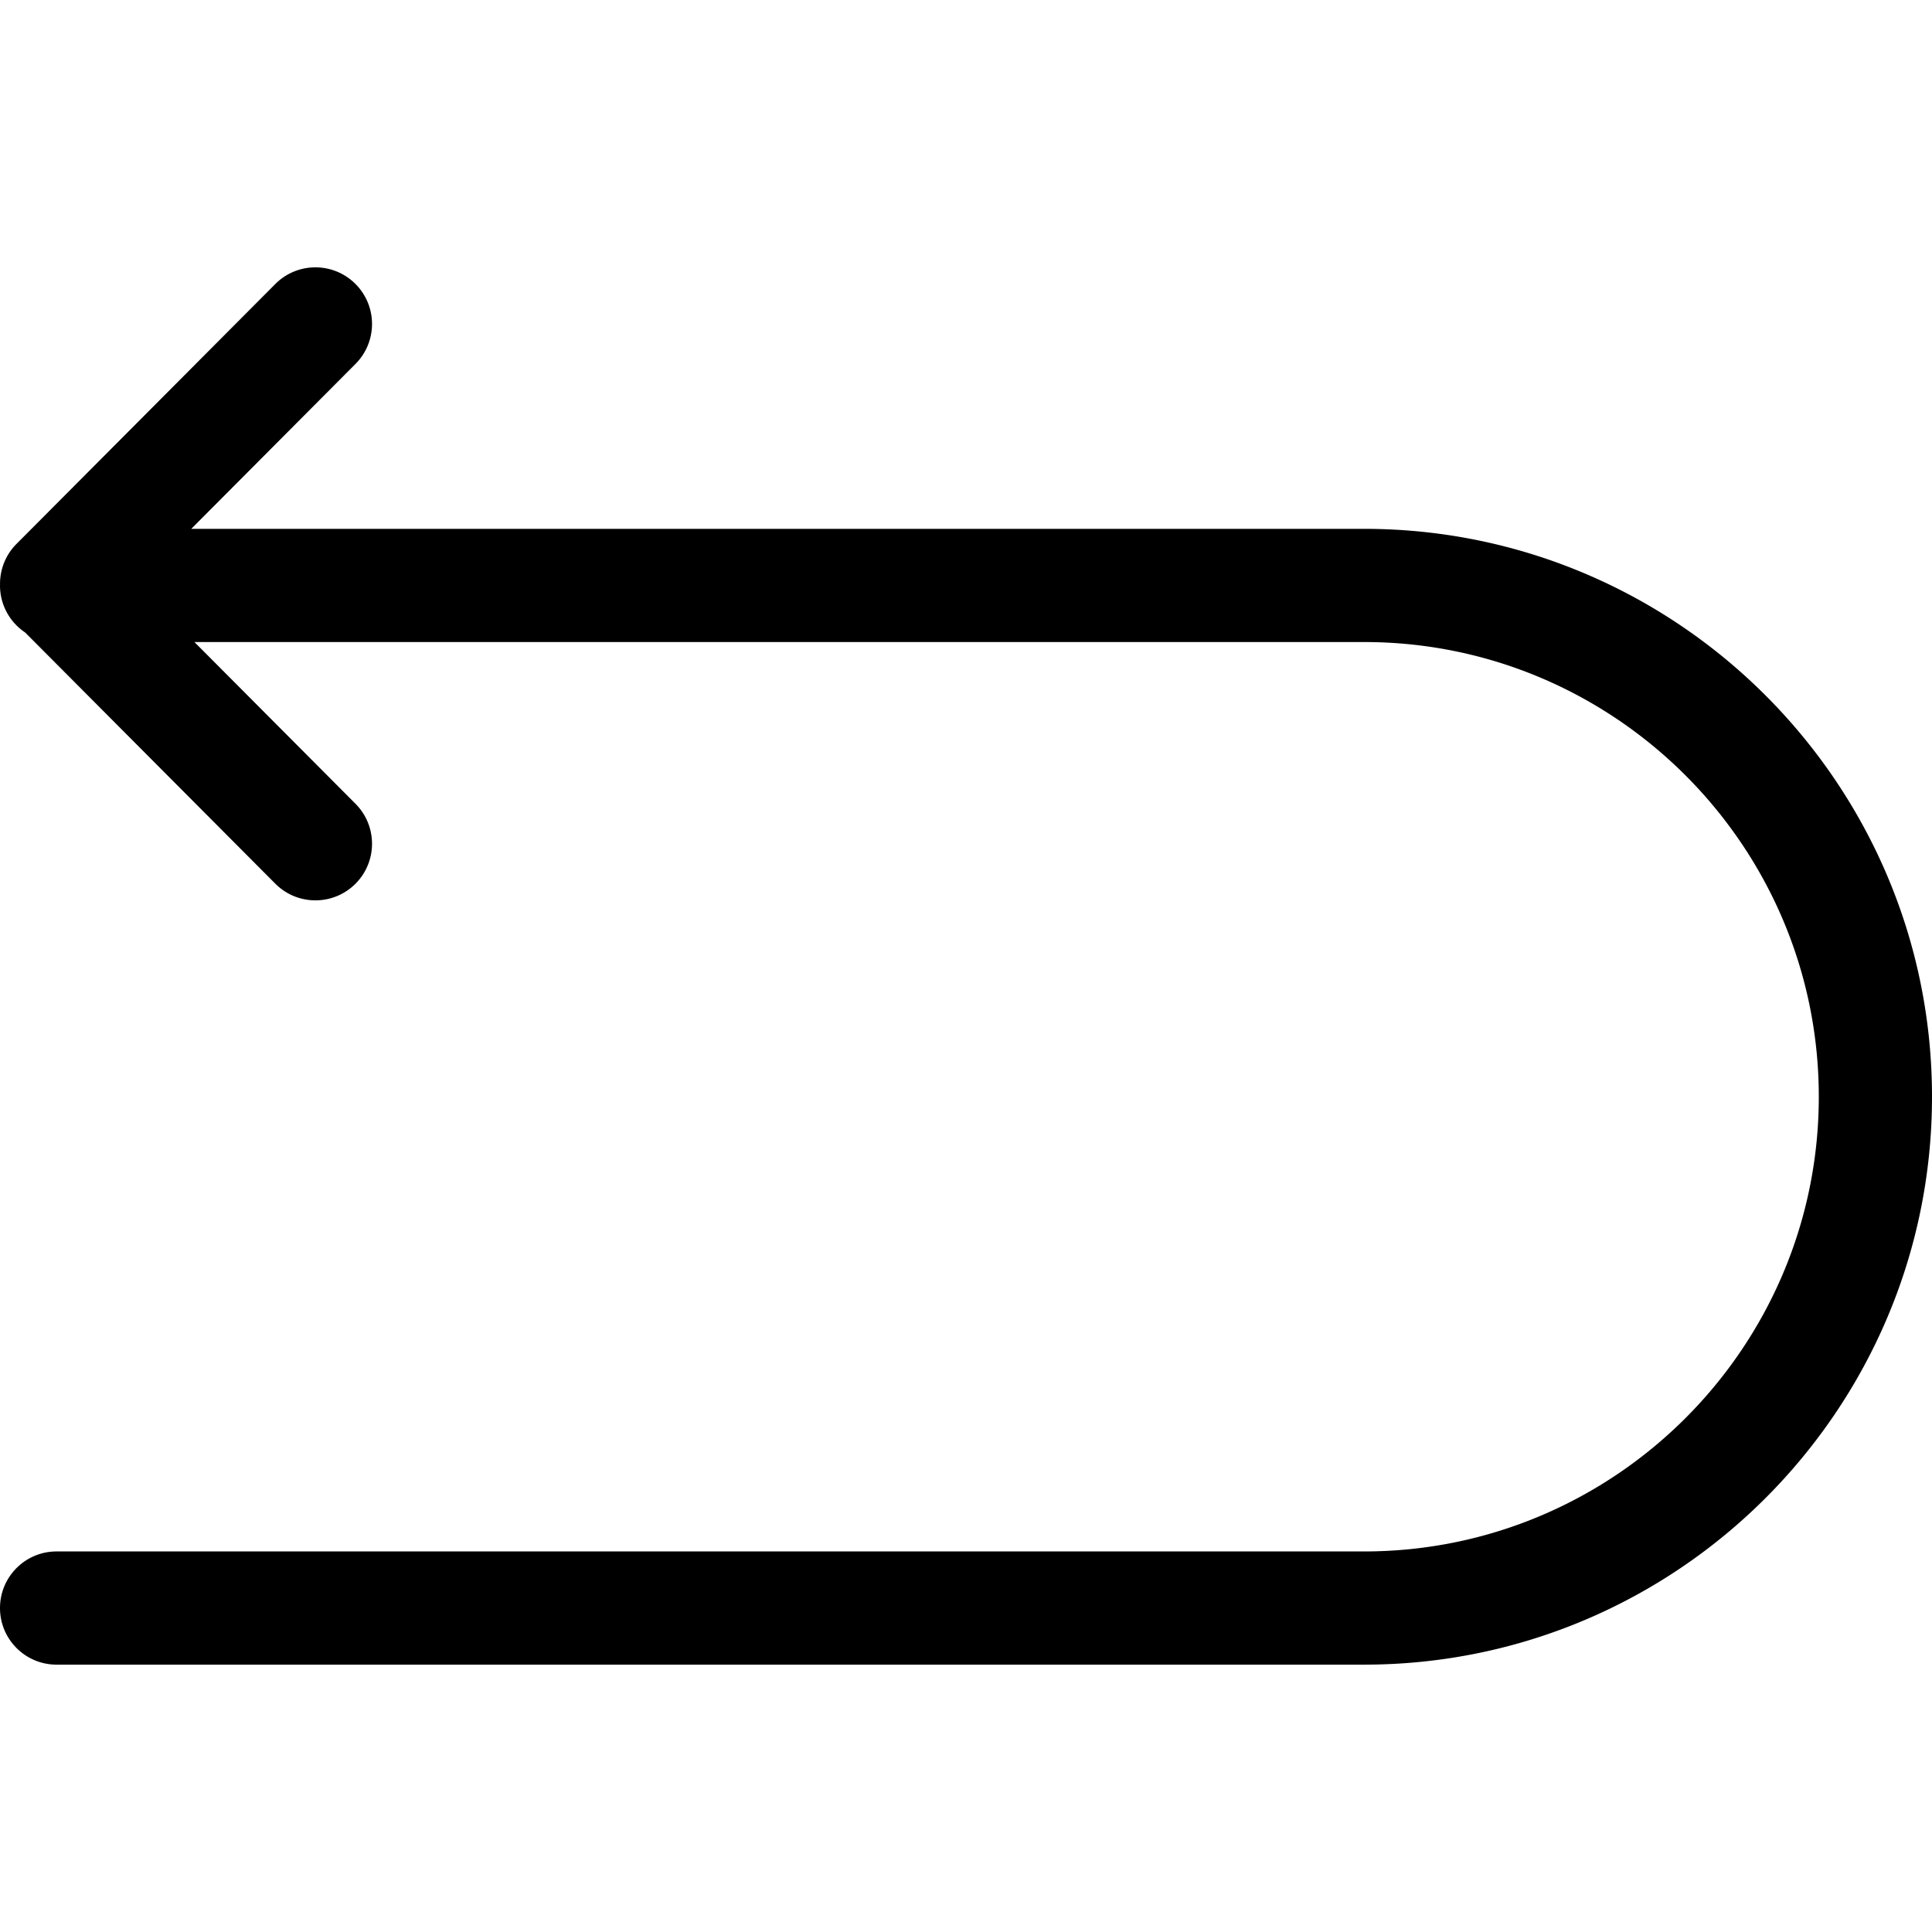 <svg version="1.1" id="Capa_1" xmlns="http://www.w3.org/2000/svg" x="0" y="0" viewBox="0 0 512 512" xml:space="preserve"><path d="M361.5 140.148H50.689l43.529-43.71c5.846-5.87 5.826-15.368-.044-21.214-5.871-5.847-15.368-5.826-21.213.044L4.372 144.143a14.946 14.946 0 00-4.361 10.8c-.002.069-.011.136-.011.205 0 5.201 2.649 9.781 6.669 12.472l66.292 66.568c5.847 5.87 15.343 5.889 21.213.044 5.87-5.846 5.89-15.344.044-21.214l-42.692-42.87H361.5c66.444 0 120.5 54.056 120.5 120.5s-54.056 120.5-120.5 120.5H15c-8.284 0-15 6.716-15 15s6.716 15 15 15h346.5c82.986 0 150.5-67.514 150.5-150.5s-67.514-150.5-150.5-150.5z"/></svg>